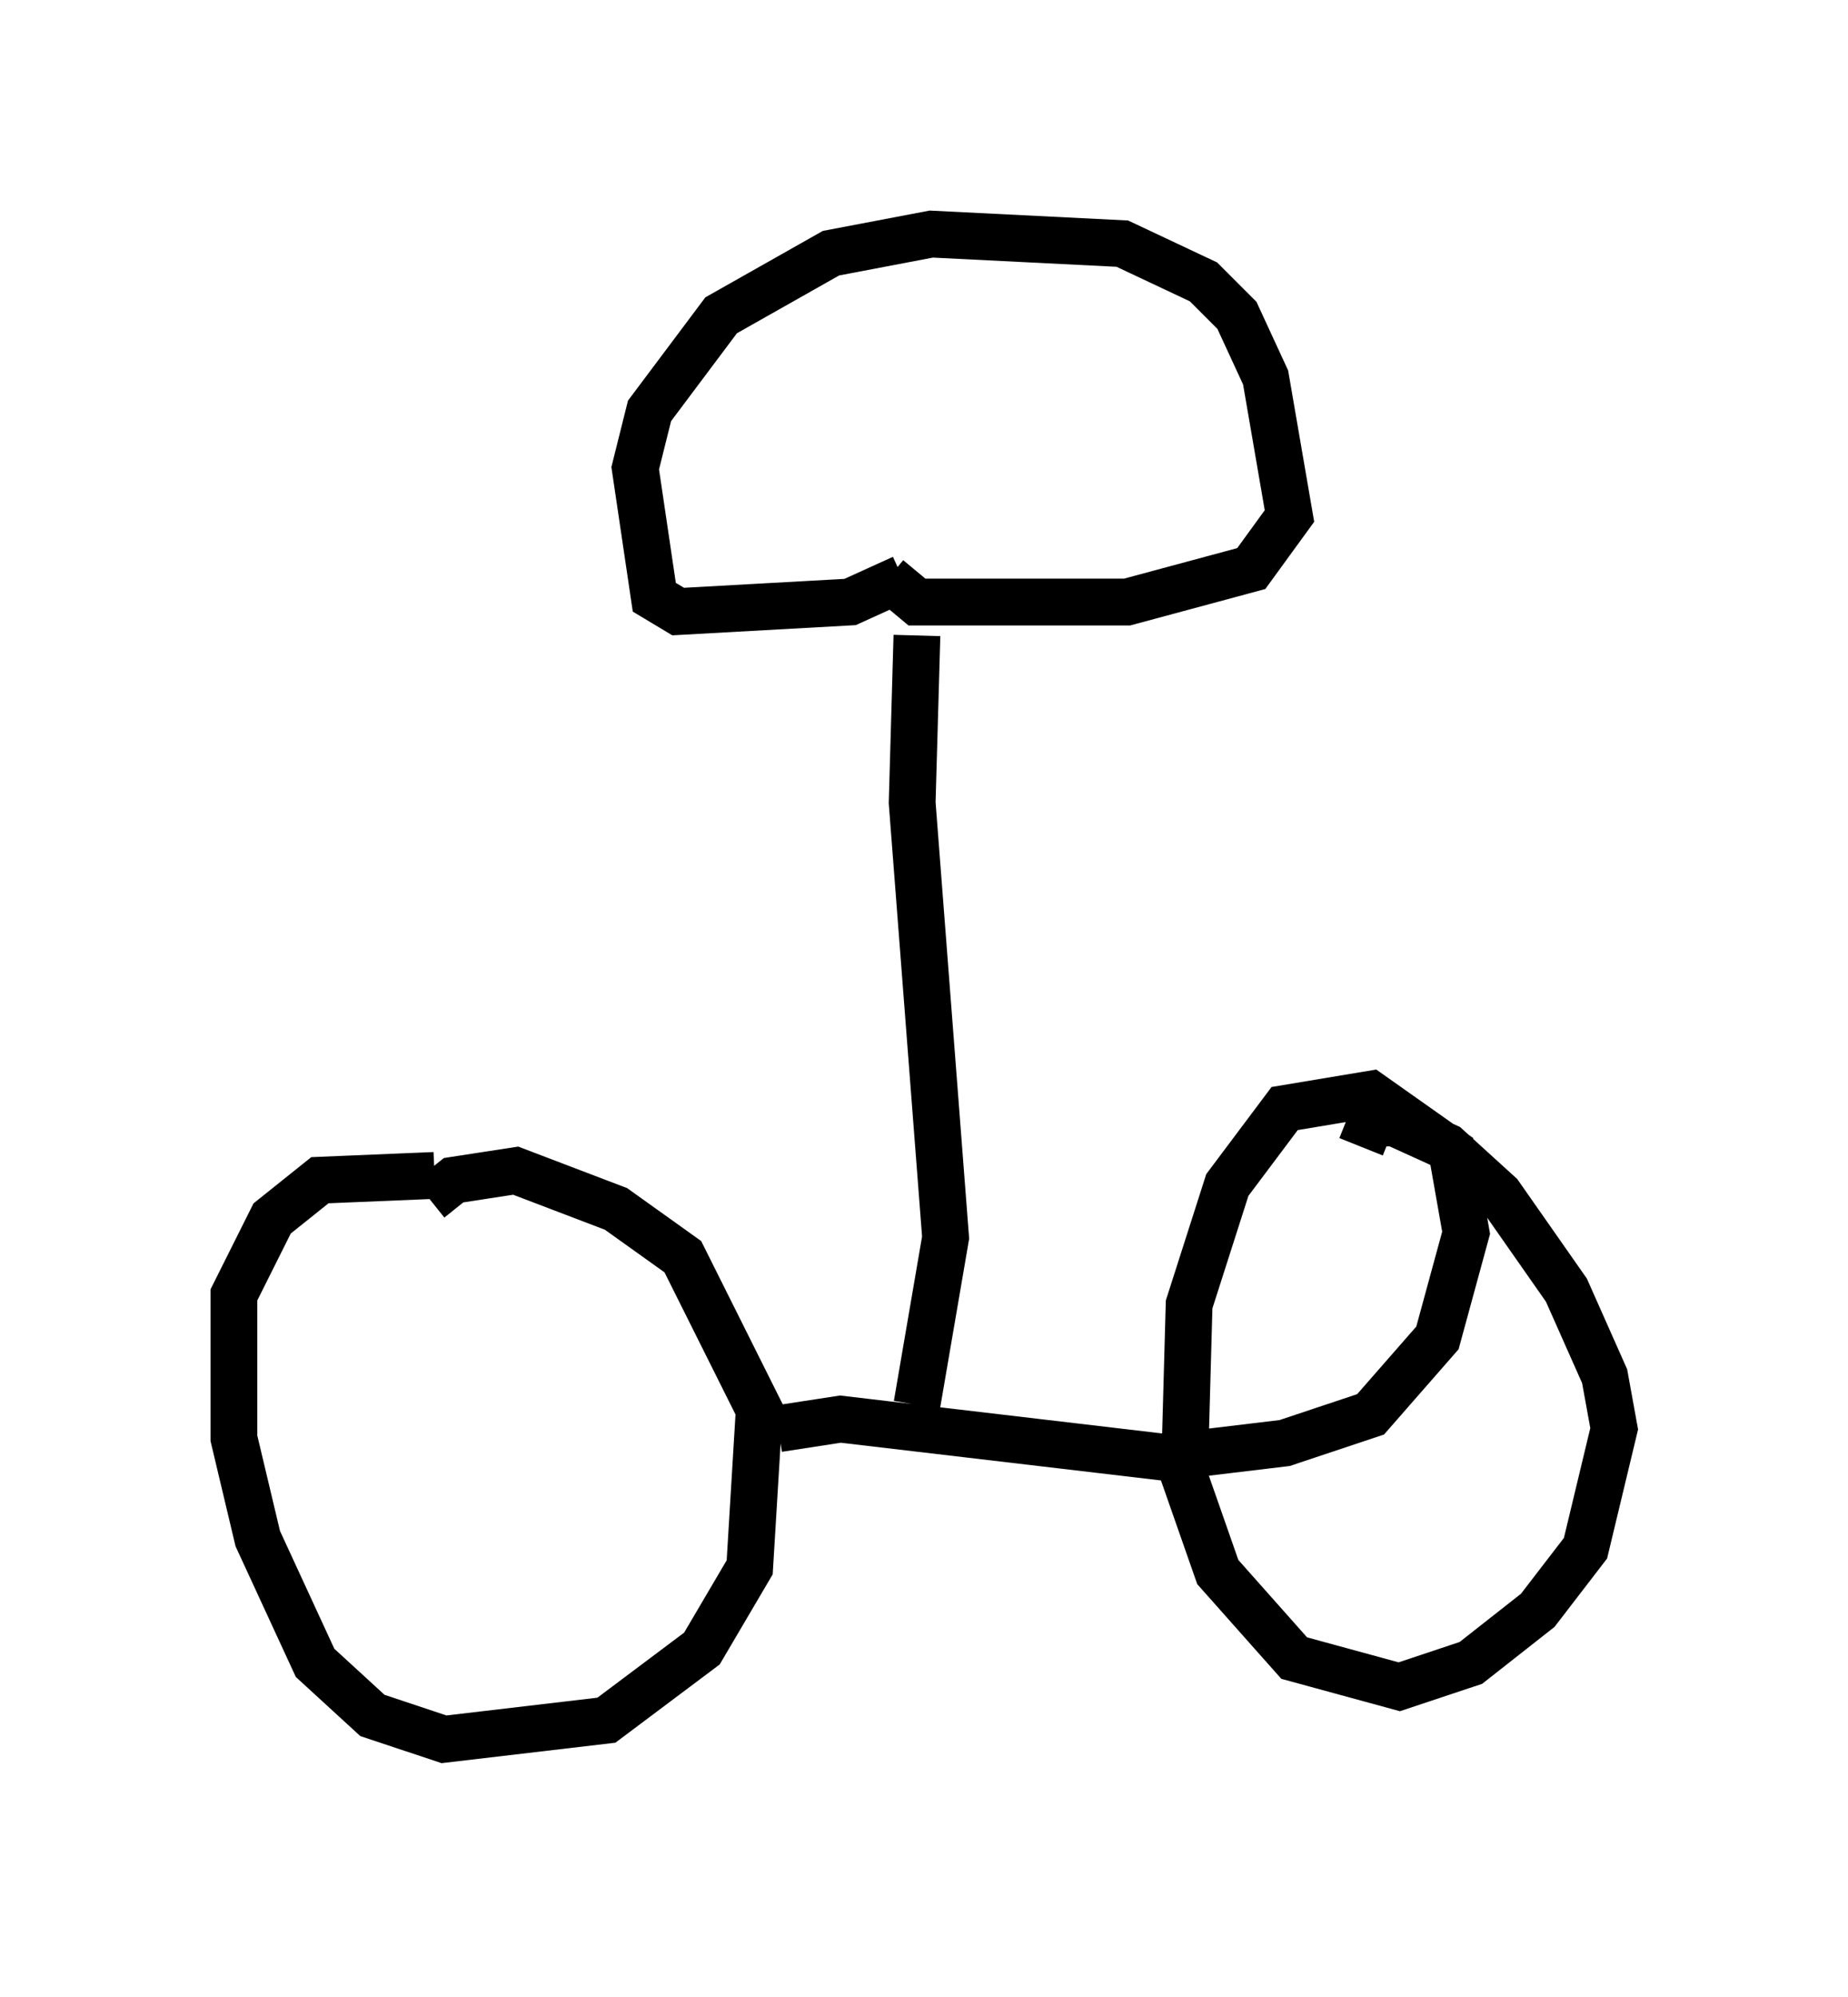 <?xml version="1.0" encoding="utf-8" ?>
<svg baseProfile="full" height="42.667" version="1.1" width="39.502" xmlns="http://www.w3.org/2000/svg" xmlns:ev="http://www.w3.org/2001/xml-events" xmlns:xlink="http://www.w3.org/1999/xlink"><defs /><rect fill="white" height="42.667" width="39.502" x="0" y="0" /><path d="M18.271, 37.667 m0.0, 0.0 m-8.983, -12.556 l-2.45, 0.102 -1.021, 0.817 l-0.817, 1.633 0.0, 3.063 l0.51, 2.144 1.225, 2.654 l1.225, 1.123 1.531, 0.51 l3.471, -0.408 2.042, -1.531 l1.021, -1.735 0.204, -3.369 l-1.633, -3.267 -1.429, -1.021 l-2.144, -0.817 -1.327, 0.204 l-0.51, 0.408 m7.452, 4.9 l1.327, -0.204 6.942, 0.817 l2.552, -0.306 1.838, -0.613 l1.429, -1.633 0.613, -2.246 l-0.306, -1.735 -1.735, -1.225 l-1.838, 0.306 -1.225, 1.633 l-0.817, 2.552 -0.102, 3.675 l0.715, 2.042 1.633, 1.838 l2.246, 0.613 1.531, -0.51 l1.429, -1.123 1.021, -1.327 l0.613, -2.552 -0.204, -1.123 l-0.817, -1.838 -1.429, -2.042 l-1.123, -1.021 -1.123, -0.51 l-0.51, 0.0 -0.204, 0.51 m-9.494, 5.513 l0.613, -3.573 -0.715, -9.29 l0.102, -3.573 m-0.306, -1.225 l-1.123, 0.51 -3.675, 0.204 l-0.51, -0.306 -0.408, -2.756 l0.306, -1.225 1.531, -2.042 l2.348, -1.327 2.144, -0.408 l4.083, 0.204 1.735, 0.817 l0.715, 0.715 0.613, 1.327 l0.51, 2.96 -0.817, 1.123 l-2.654, 0.715 -4.492, 0.0 l-0.613, -0.51 " fill="none" stroke="black" stroke-width="1" /></svg>